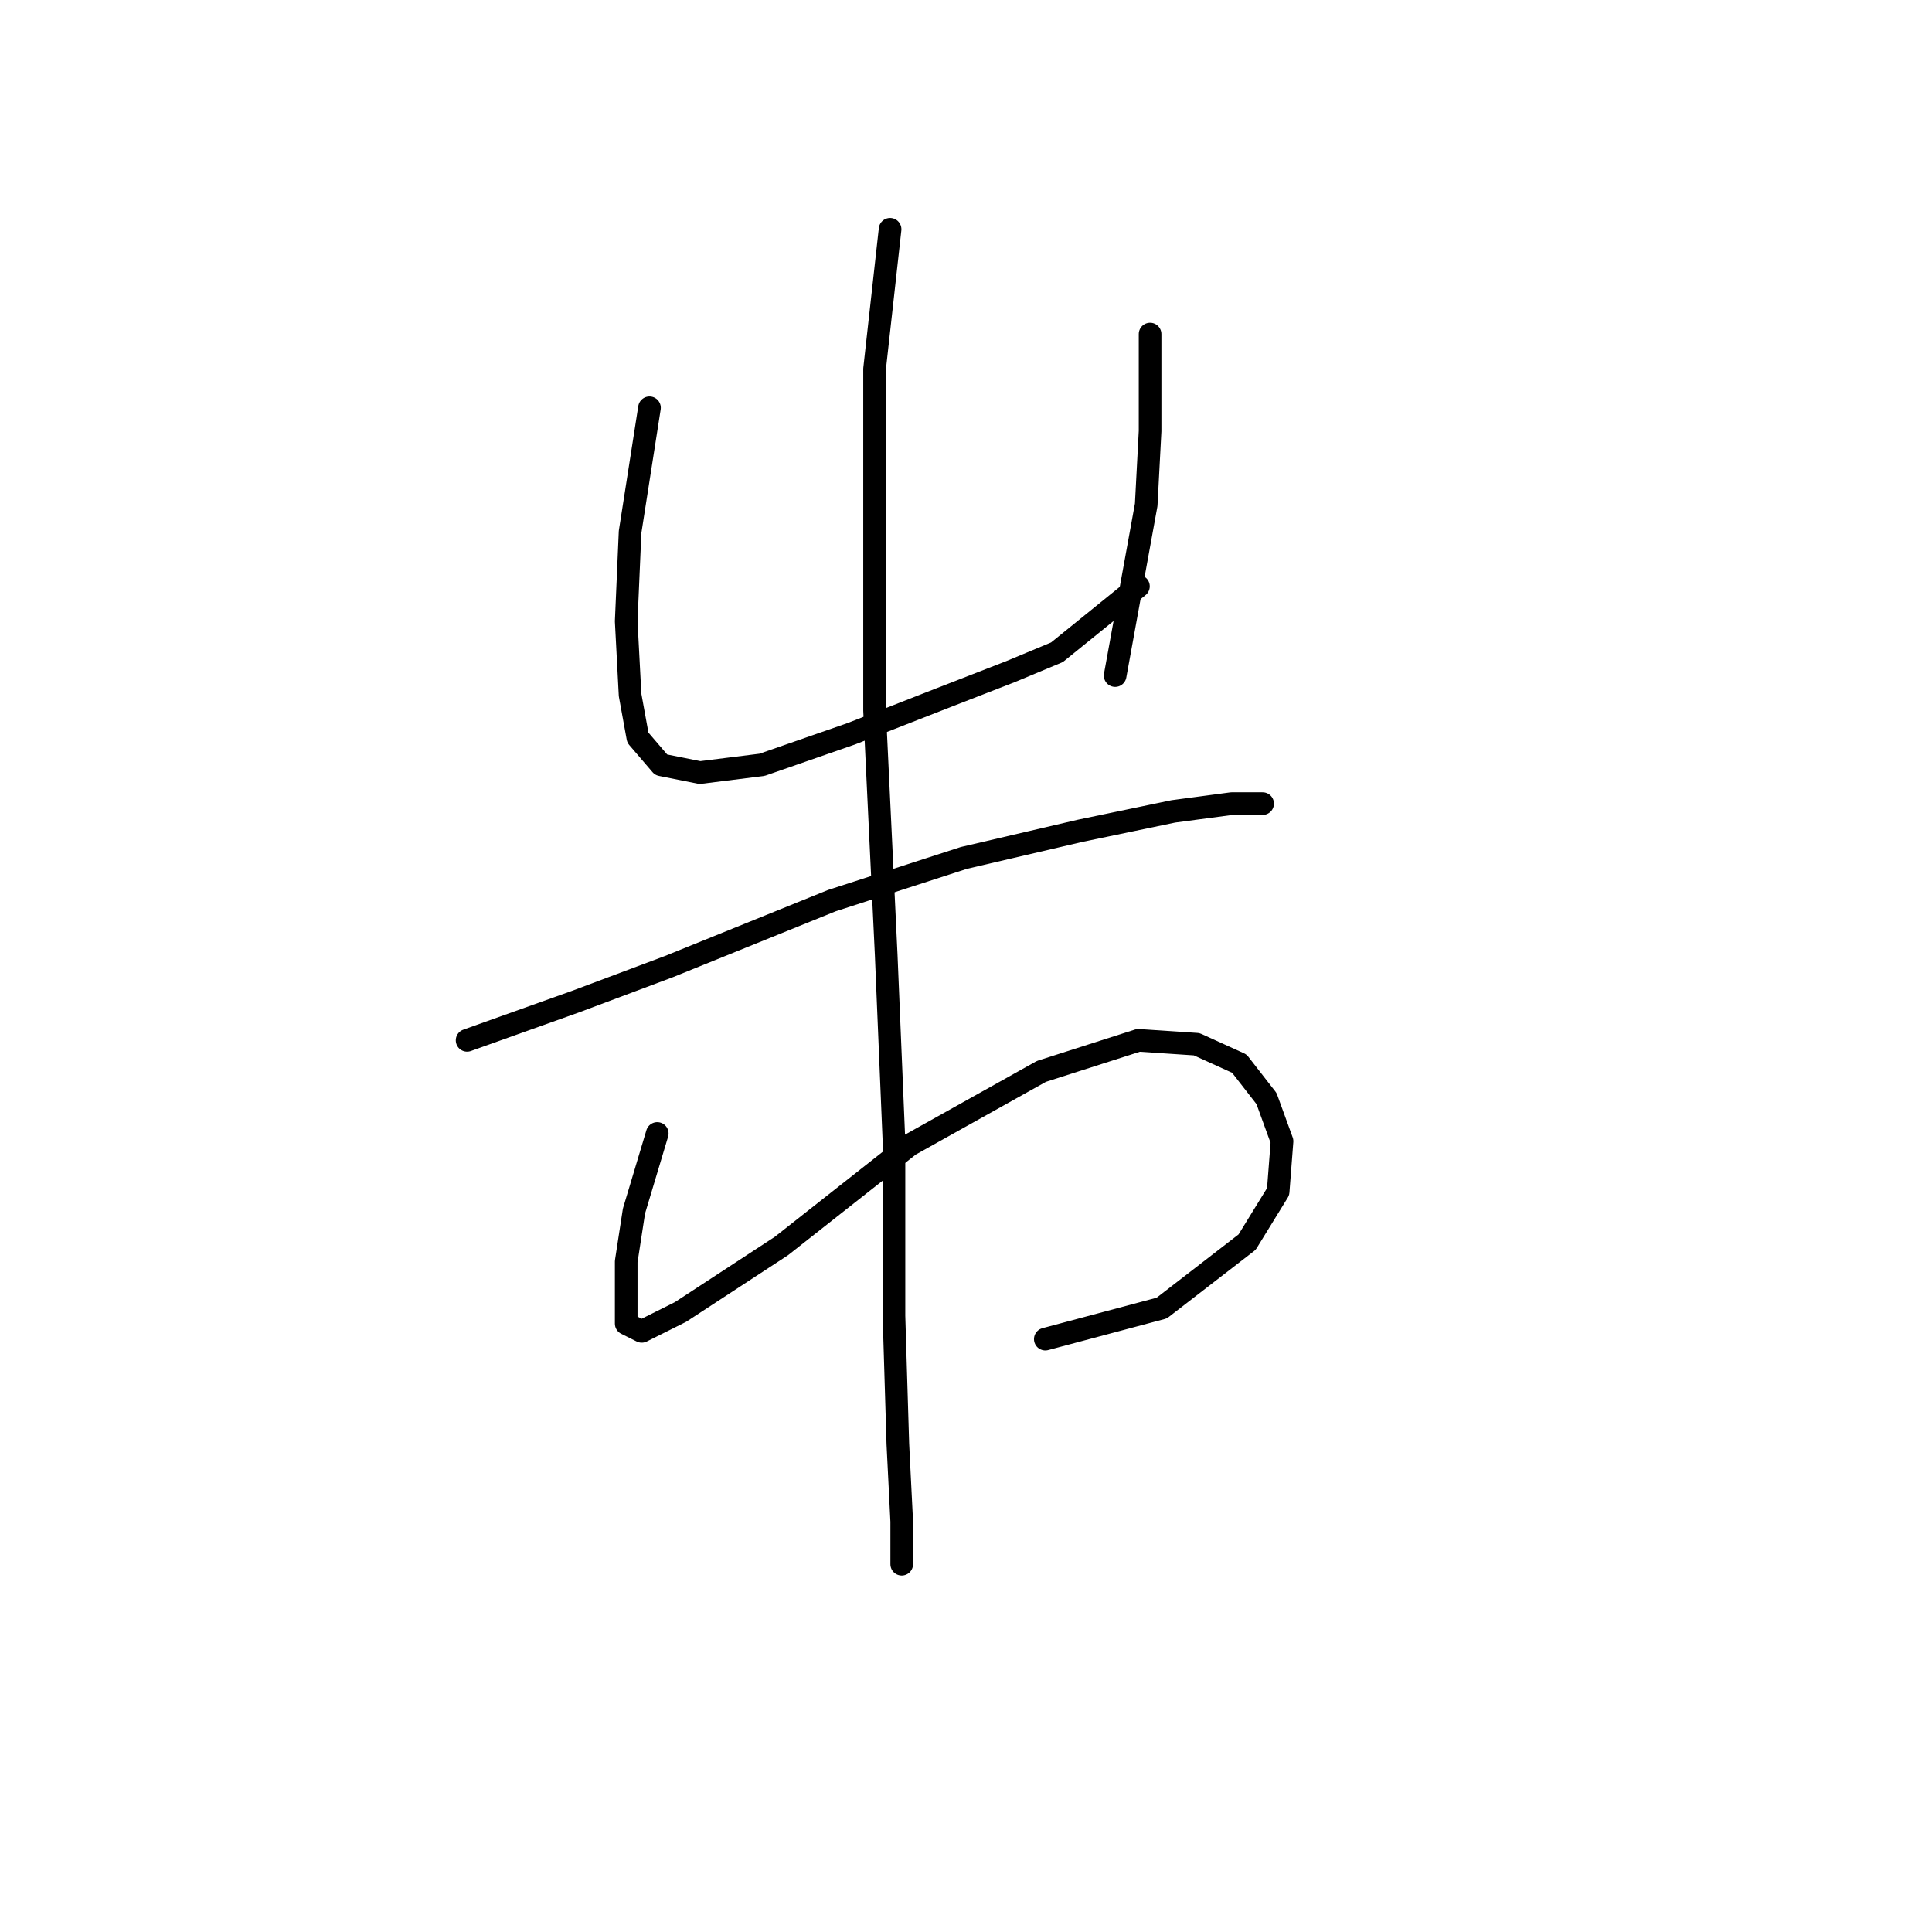 <?xml version="1.0" standalone="no"?>
    <svg width="256" height="256" xmlns="http://www.w3.org/2000/svg" version="1.1">
    <polyline stroke="black" stroke-width="3" stroke-linecap="round" fill="transparent" stroke-linejoin="round" points="86.06 54.035 83.489 70.489 82.975 82.316 83.489 92.086 84.518 97.742 87.603 101.341 92.745 102.37 100.972 101.341 112.799 97.228 124.625 92.6 133.881 89.001 140.051 86.43 150.849 77.688 150.849 77.688 " />
        <polyline stroke="black" stroke-width="3" stroke-linecap="round" fill="transparent" stroke-linejoin="round" points="152.392 44.265 152.392 57.12 151.878 66.89 147.764 89.515 147.764 89.515 " />
        <polyline stroke="black" stroke-width="3" stroke-linecap="round" fill="transparent" stroke-linejoin="round" points="61.893 137.849 76.291 132.707 88.631 128.08 110.228 119.338 127.71 113.682 143.136 110.083 155.477 107.512 163.19 106.483 167.304 106.483 167.304 106.483 " />
        <polyline stroke="black" stroke-width="3" stroke-linecap="round" fill="transparent" stroke-linejoin="round" points="87.089 150.19 84.004 160.474 82.975 167.159 82.975 172.3 82.975 175.386 85.032 176.414 90.174 173.843 103.543 165.102 120.512 151.733 137.994 141.963 150.849 137.849 158.562 138.363 164.218 140.934 167.818 145.562 169.875 151.218 169.36 157.903 165.247 164.588 153.934 173.329 138.509 177.442 138.509 177.442 " />
        <polyline stroke="black" stroke-width="3" stroke-linecap="round" fill="transparent" stroke-linejoin="round" points="117.941 30.382 115.884 48.893 115.884 68.433 115.884 94.143 117.426 126.537 118.455 151.218 118.455 174.357 118.969 191.326 119.483 201.61 119.483 207.266 119.483 207.266 " />
        </svg>